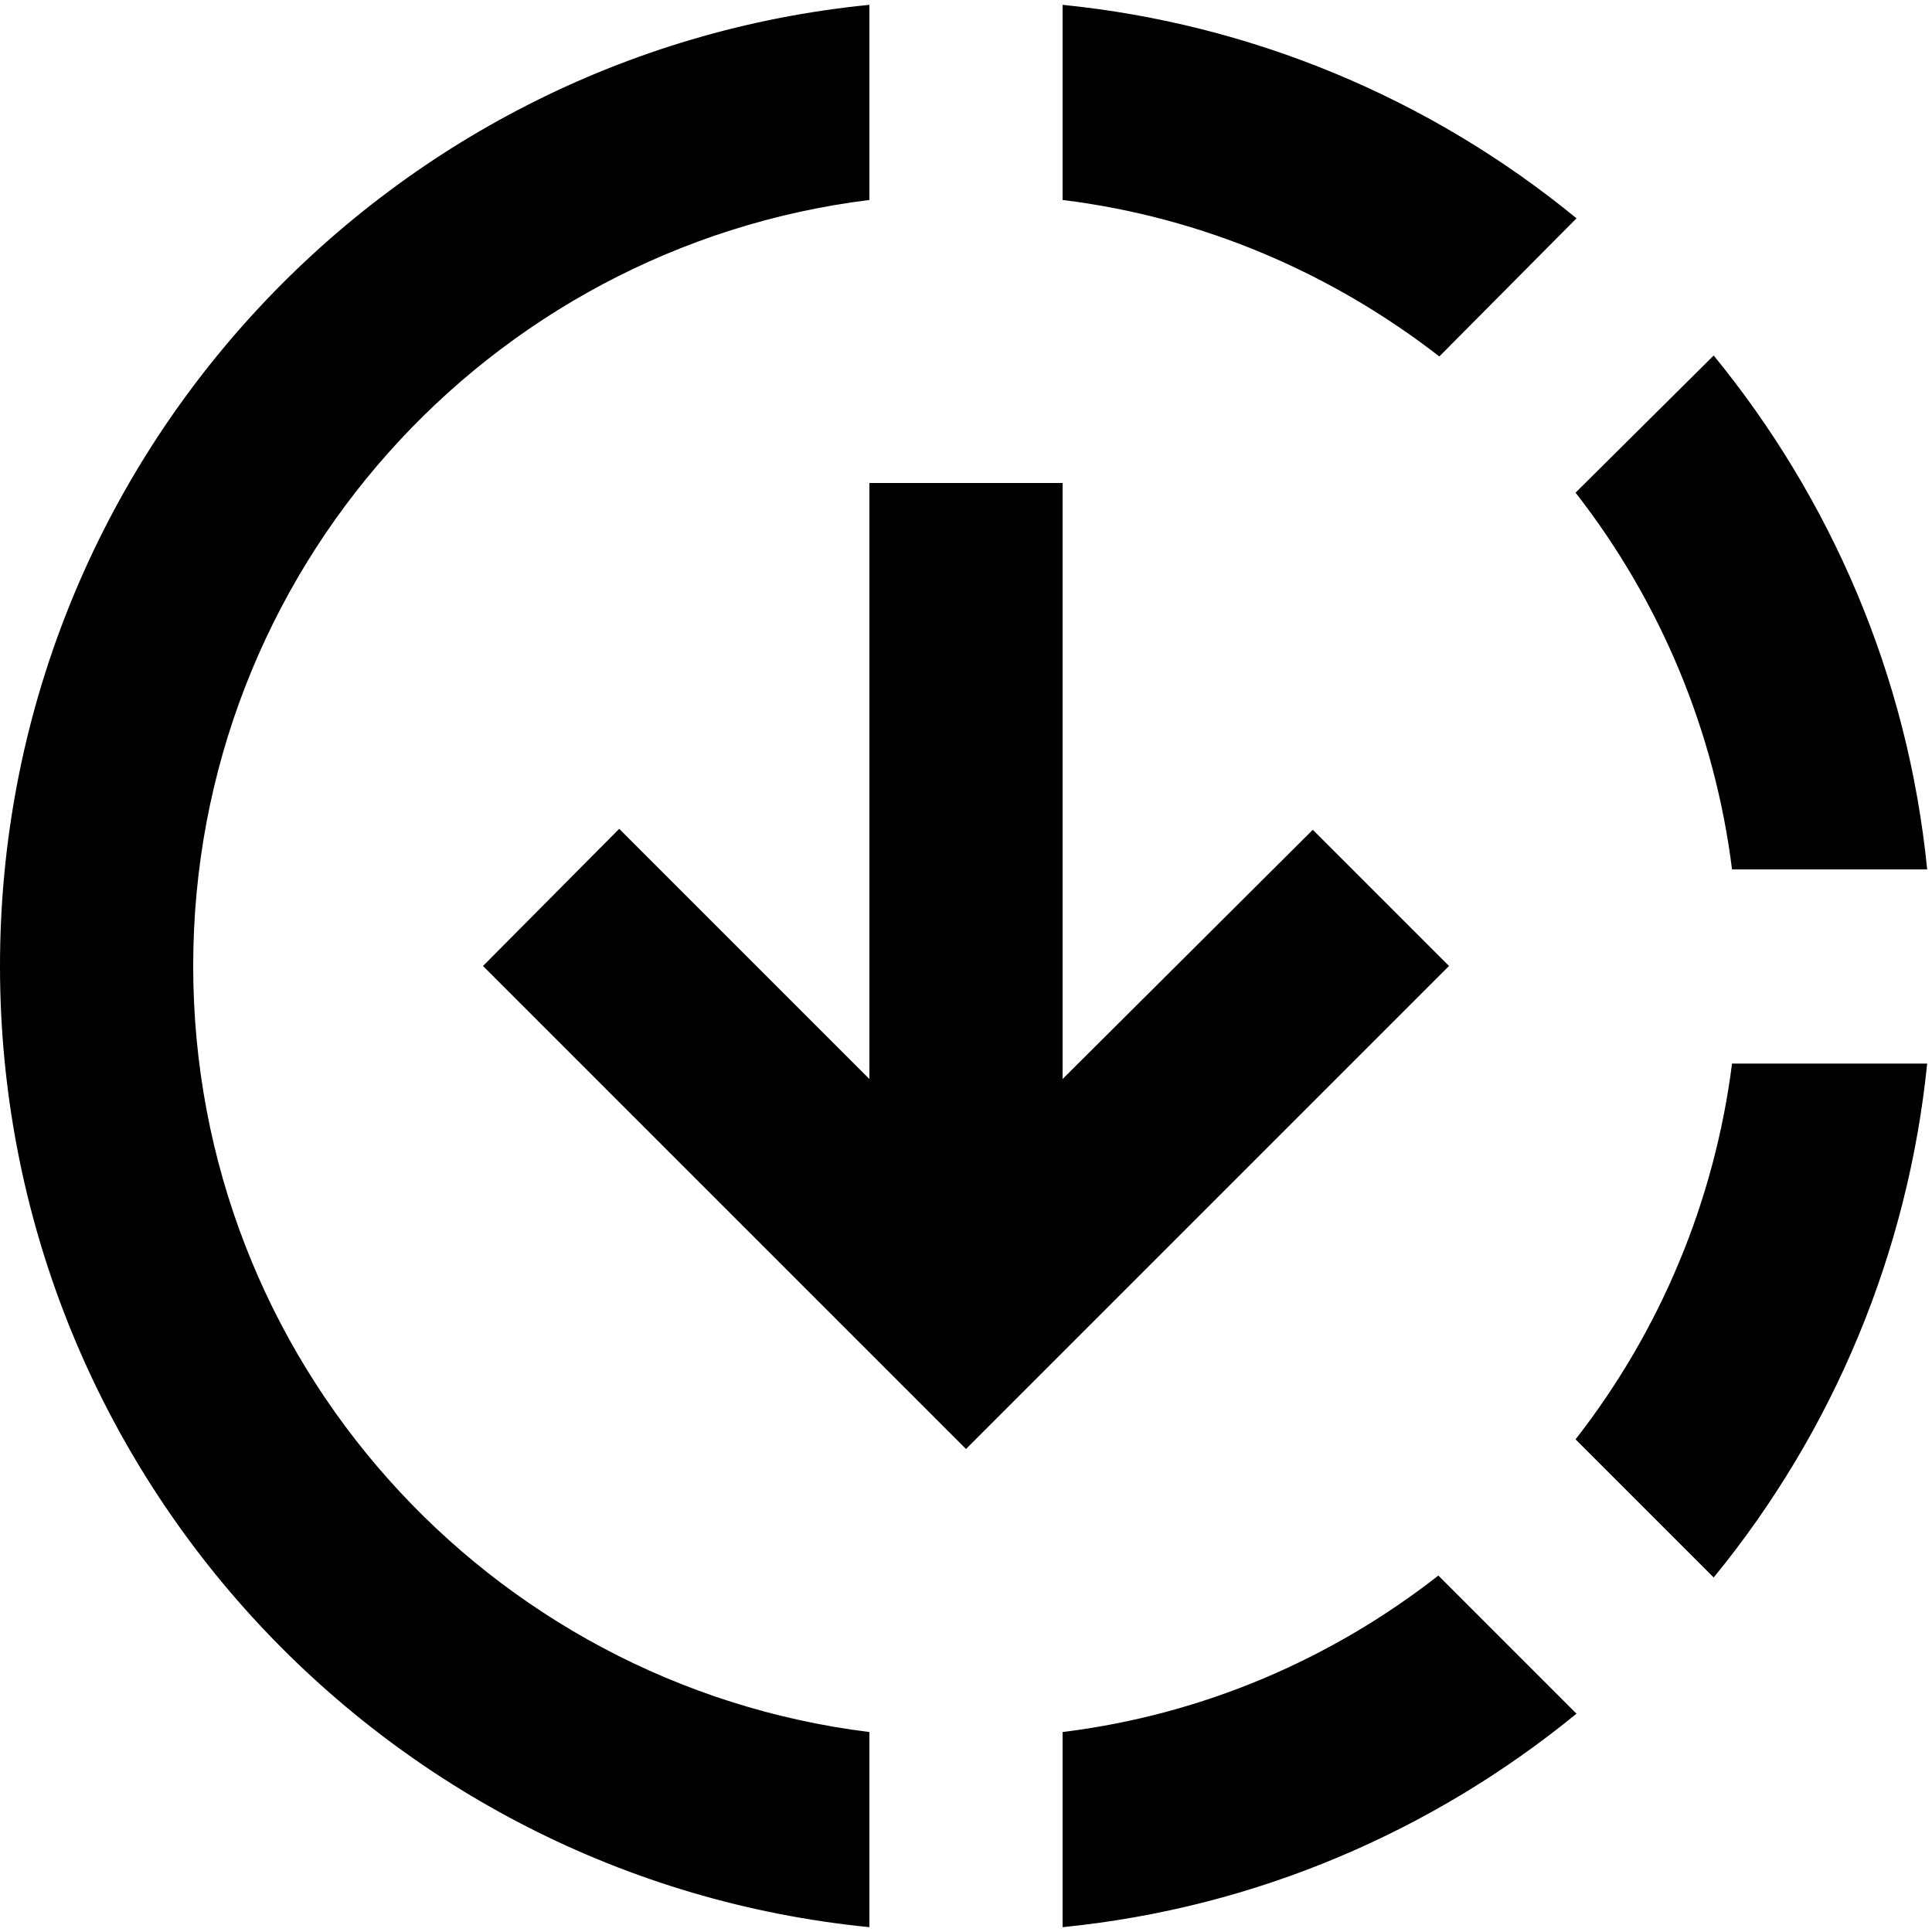 <svg width="20" viewBox="0 0 20 20" fill="currentColor" xmlns="http://www.w3.org/2000/svg">
<path d="M16.32 2.26C14.803 1.015 12.953 0.246 11 0.05V2.07C12.46 2.25 13.79 2.83 14.9 3.69L16.32 2.26ZM17.93 9H19.95C19.75 6.99 18.95 5.16 17.74 3.68L16.31 5.1C17.192 6.23 17.752 7.578 17.93 9ZM16.31 14.9L17.74 16.33C18.983 14.812 19.752 12.962 19.95 11.01H17.93C17.75 12.429 17.19 13.773 16.31 14.9ZM11 17.93V19.95C13.01 19.75 14.84 18.95 16.32 17.74L14.89 16.31C13.79 17.17 12.46 17.75 11 17.93ZM13.59 8.59L11 11.17V5H9V11.17L6.41 8.58L5 10L10 15L15 10L13.59 8.59ZM9 17.93V19.95C3.95 19.45 0 15.19 0 10C0 4.81 3.95 0.55 9 0.05V2.07C5.05 2.56 2 5.92 2 10C2 14.08 5.05 17.44 9 17.93Z" fill="currentColor"/>
</svg>

